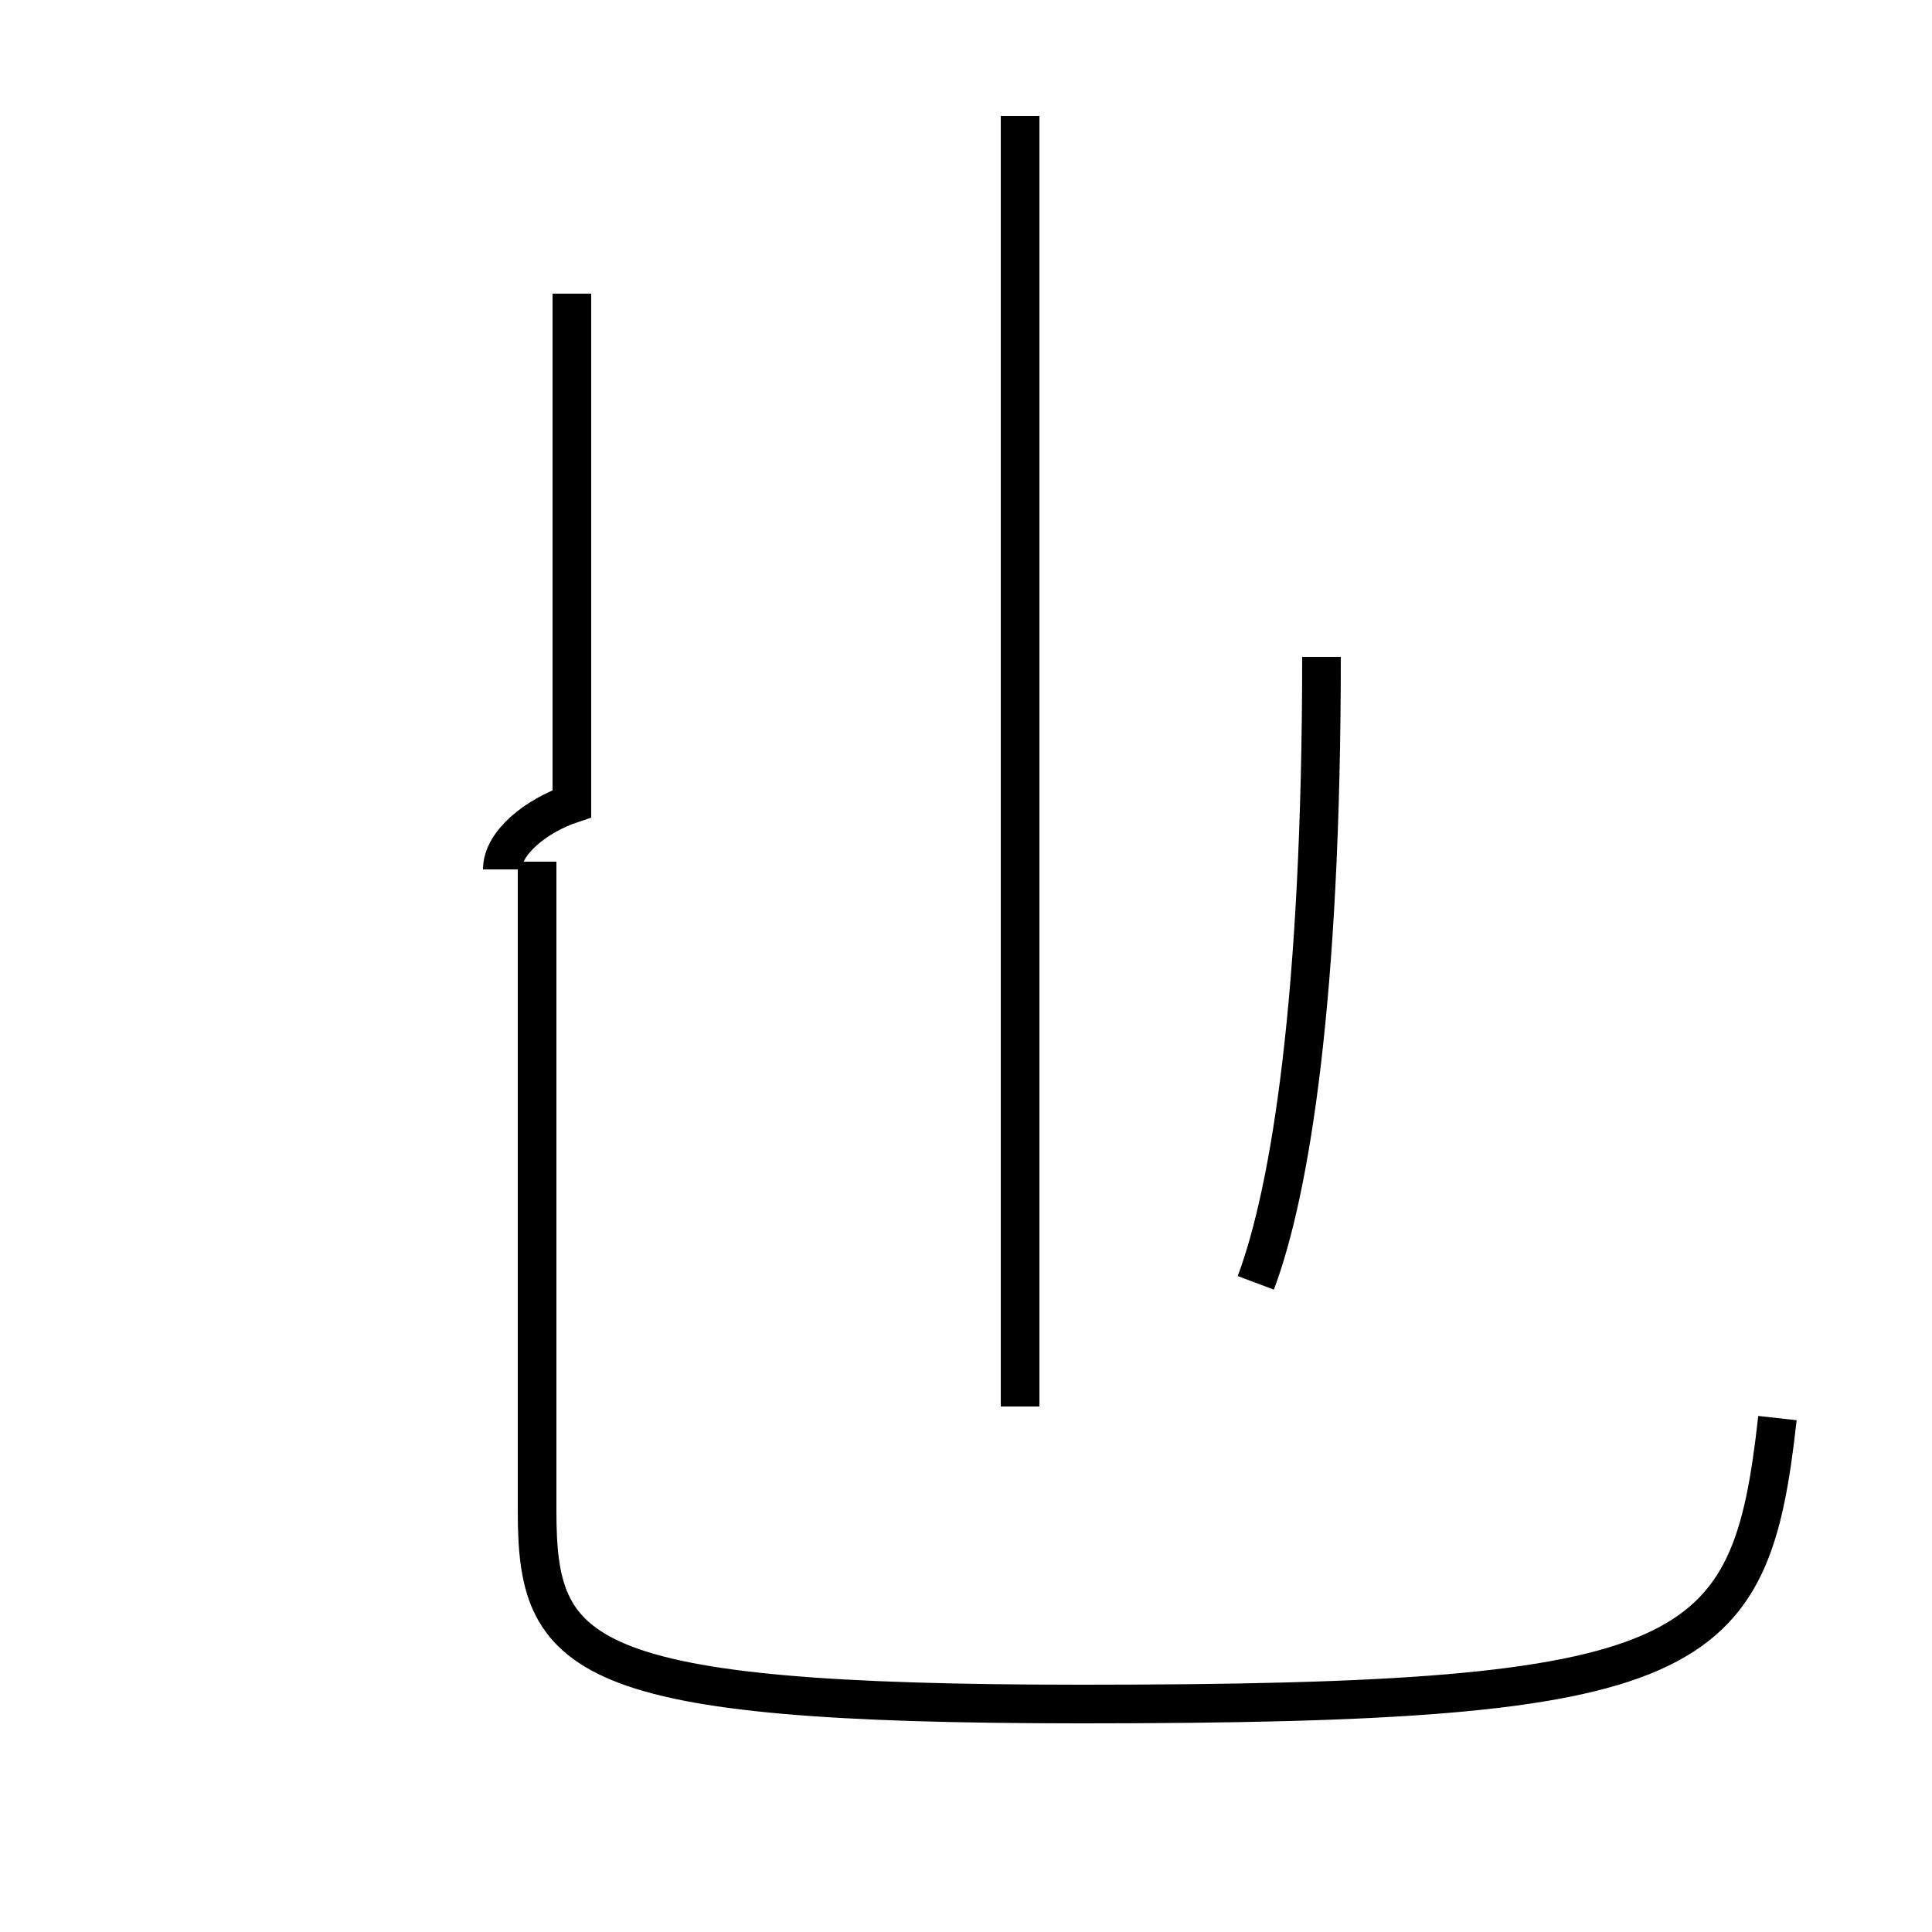 <?xml version='1.0' encoding='utf8'?>
<svg viewBox="0.0 -44.0 50.0 50.0" version="1.1" xmlns="http://www.w3.org/2000/svg">
<rect x="0.0" y="-44.0" width="50.0" height="50.0" fill="#808080" stroke="none"/>
<rect x="-1000" y="-1000" width="2000" height="2000" stroke="white" fill="white"/>
<g style="fill:none; stroke:#000000;  stroke-width:1">
<path d="M 13.0 21.5 C 13.0 22.2 13.9 22.9 14.8 23.2 L 14.8 36.4 M 26.4 7.6 L 26.4 41.0 M 46.0 7.3 C 45.3 1.0 44.0 -0.1 28.0 -0.1 C 14.9 -0.1 13.9 1.1 13.9 4.9 L 13.9 21.7 M 32.5 10.8 C 33.4 13.2 34.2 18.2 34.2 27.0 M 26.4 28.1 L 26.4 41.0 " transform="scale(1, -1)" />
</g>
</svg>